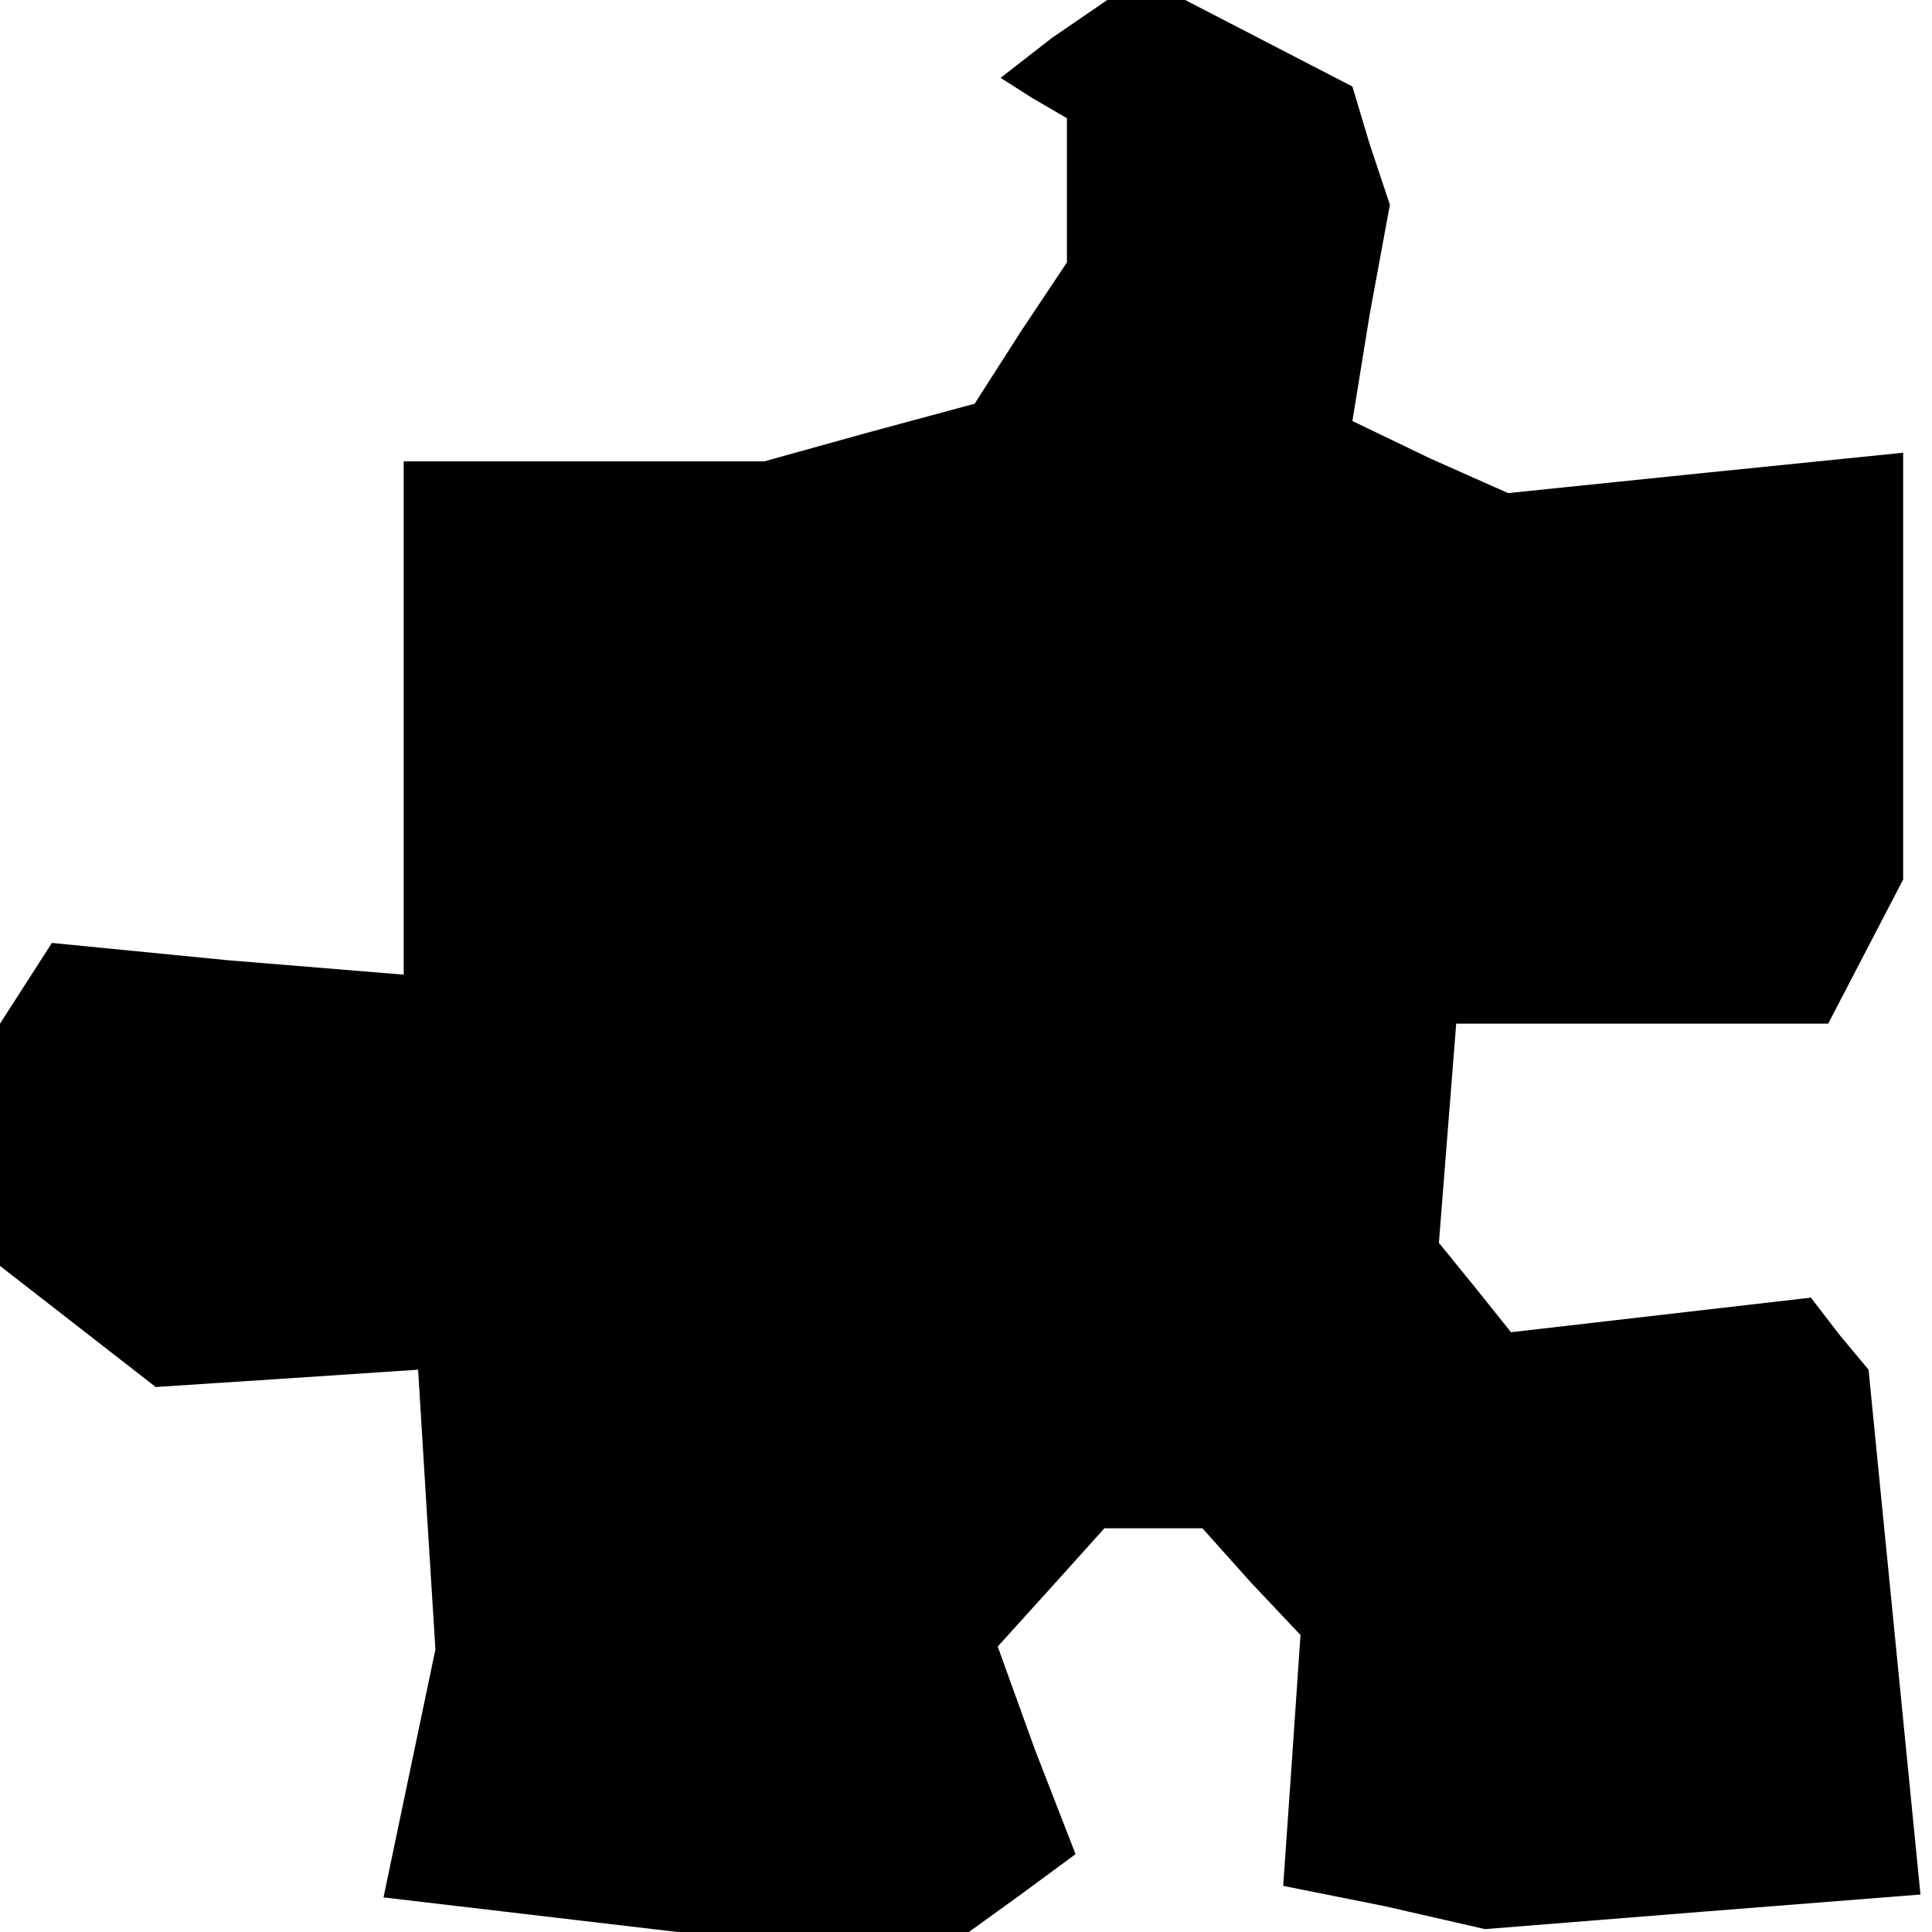 <?xml version="1.0" standalone="no"?>
<!DOCTYPE svg PUBLIC "-//W3C//DTD SVG 20010904//EN"
 "http://www.w3.org/TR/2001/REC-SVG-20010904/DTD/svg10.dtd">
<svg version="1.0" xmlns="http://www.w3.org/2000/svg"
 width="67pt" height="67pt" viewBox="0 0 67 67"
 preserveAspectRatio="xMidYMid meet">
<g transform="translate(0,67) scale(0.1,-0.1)"
fill="#000000" stroke="none">
<path d="M365 657 l-18 -14 11 -7 12 -7 0 -25 0 -25 -16 -24 -16 -25 -37 -10
-36 -10 -62 0 -63 0 0 -89 0 -89 -61 5 -61 6 -9 -14 -9 -14 0 -42 0 -42 27
-21 27 -21 46 3 45 3 3 -49 3 -48 -9 -43 -9 -43 51 -6 51 -6 51 0 50 0 18 13
19 14 -14 36 -13 36 19 21 18 20 17 0 17 0 17 -19 17 -18 -3 -44 -3 -43 35 -7
35 -8 75 6 76 6 -9 91 -9 91 -10 12 -10 13 -52 -6 -52 -6 -12 15 -13 16 3 38
3 38 65 0 64 0 13 25 13 25 0 74 0 74 -69 -7 -68 -7 -27 12 -27 13 6 37 7 38
-7 21 -6 20 -29 15 -29 15 -14 0 -13 0 -19 -13z"/>
</g>
</svg>
